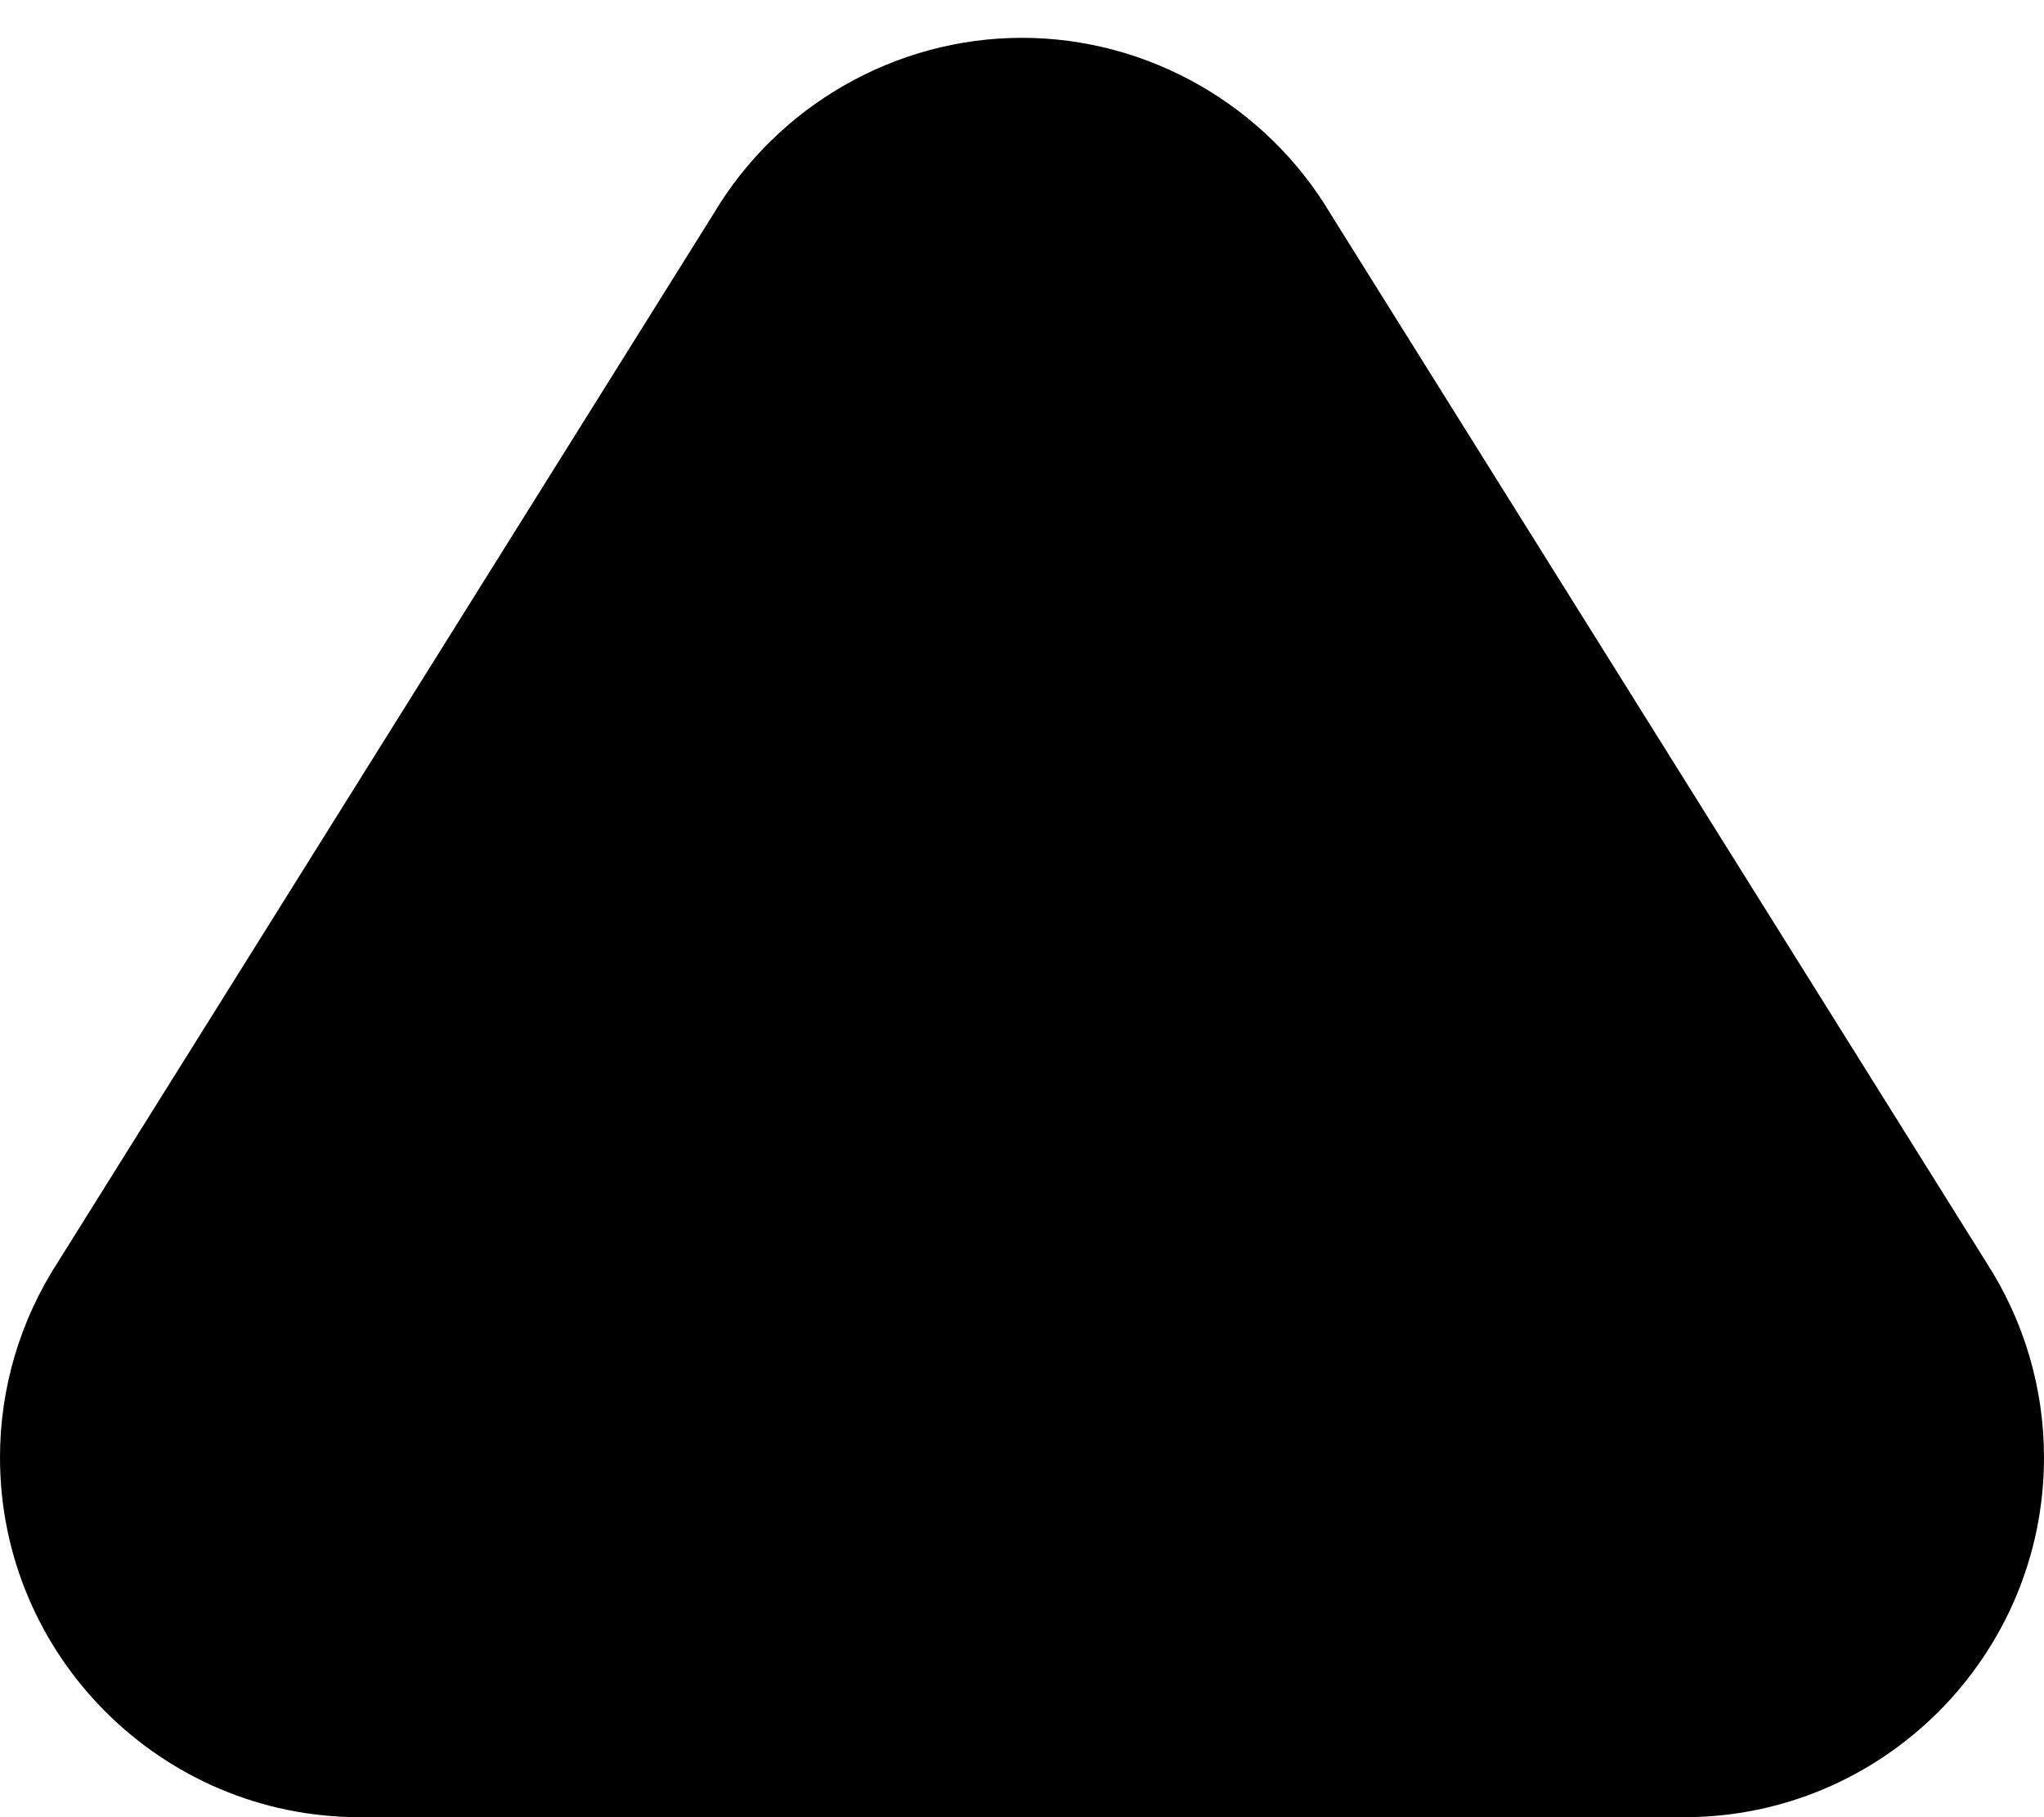 <?xml version="1.0" encoding="iso-8859-1"?>
<!-- Generator: Adobe Illustrator 22.0.1, SVG Export Plug-In . SVG Version: 6.00 Build 0)  -->
<svg version="1.1" id="Layer_1" xmlns="http://www.w3.org/2000/svg" xmlns:xlink="http://www.w3.org/1999/xlink" x="0px" y="0px"
	 viewBox="0 0 18 16" style="enable-background:new 0 0 18 16;" xml:space="preserve">
<path d="M17.492,11.115l-5.773-9.229C11.149,0.927,10.111,0.333,9,0.333S6.851,0.927,6.282,1.885l-5.773,9.229
	C0.176,11.628,0,12.222,0,12.833C0,14.579,1.421,16,3.167,16H9h5.833C16.579,16,18,14.579,18,12.833
	C18,12.222,17.824,11.628,17.492,11.115z"/>
</svg>
